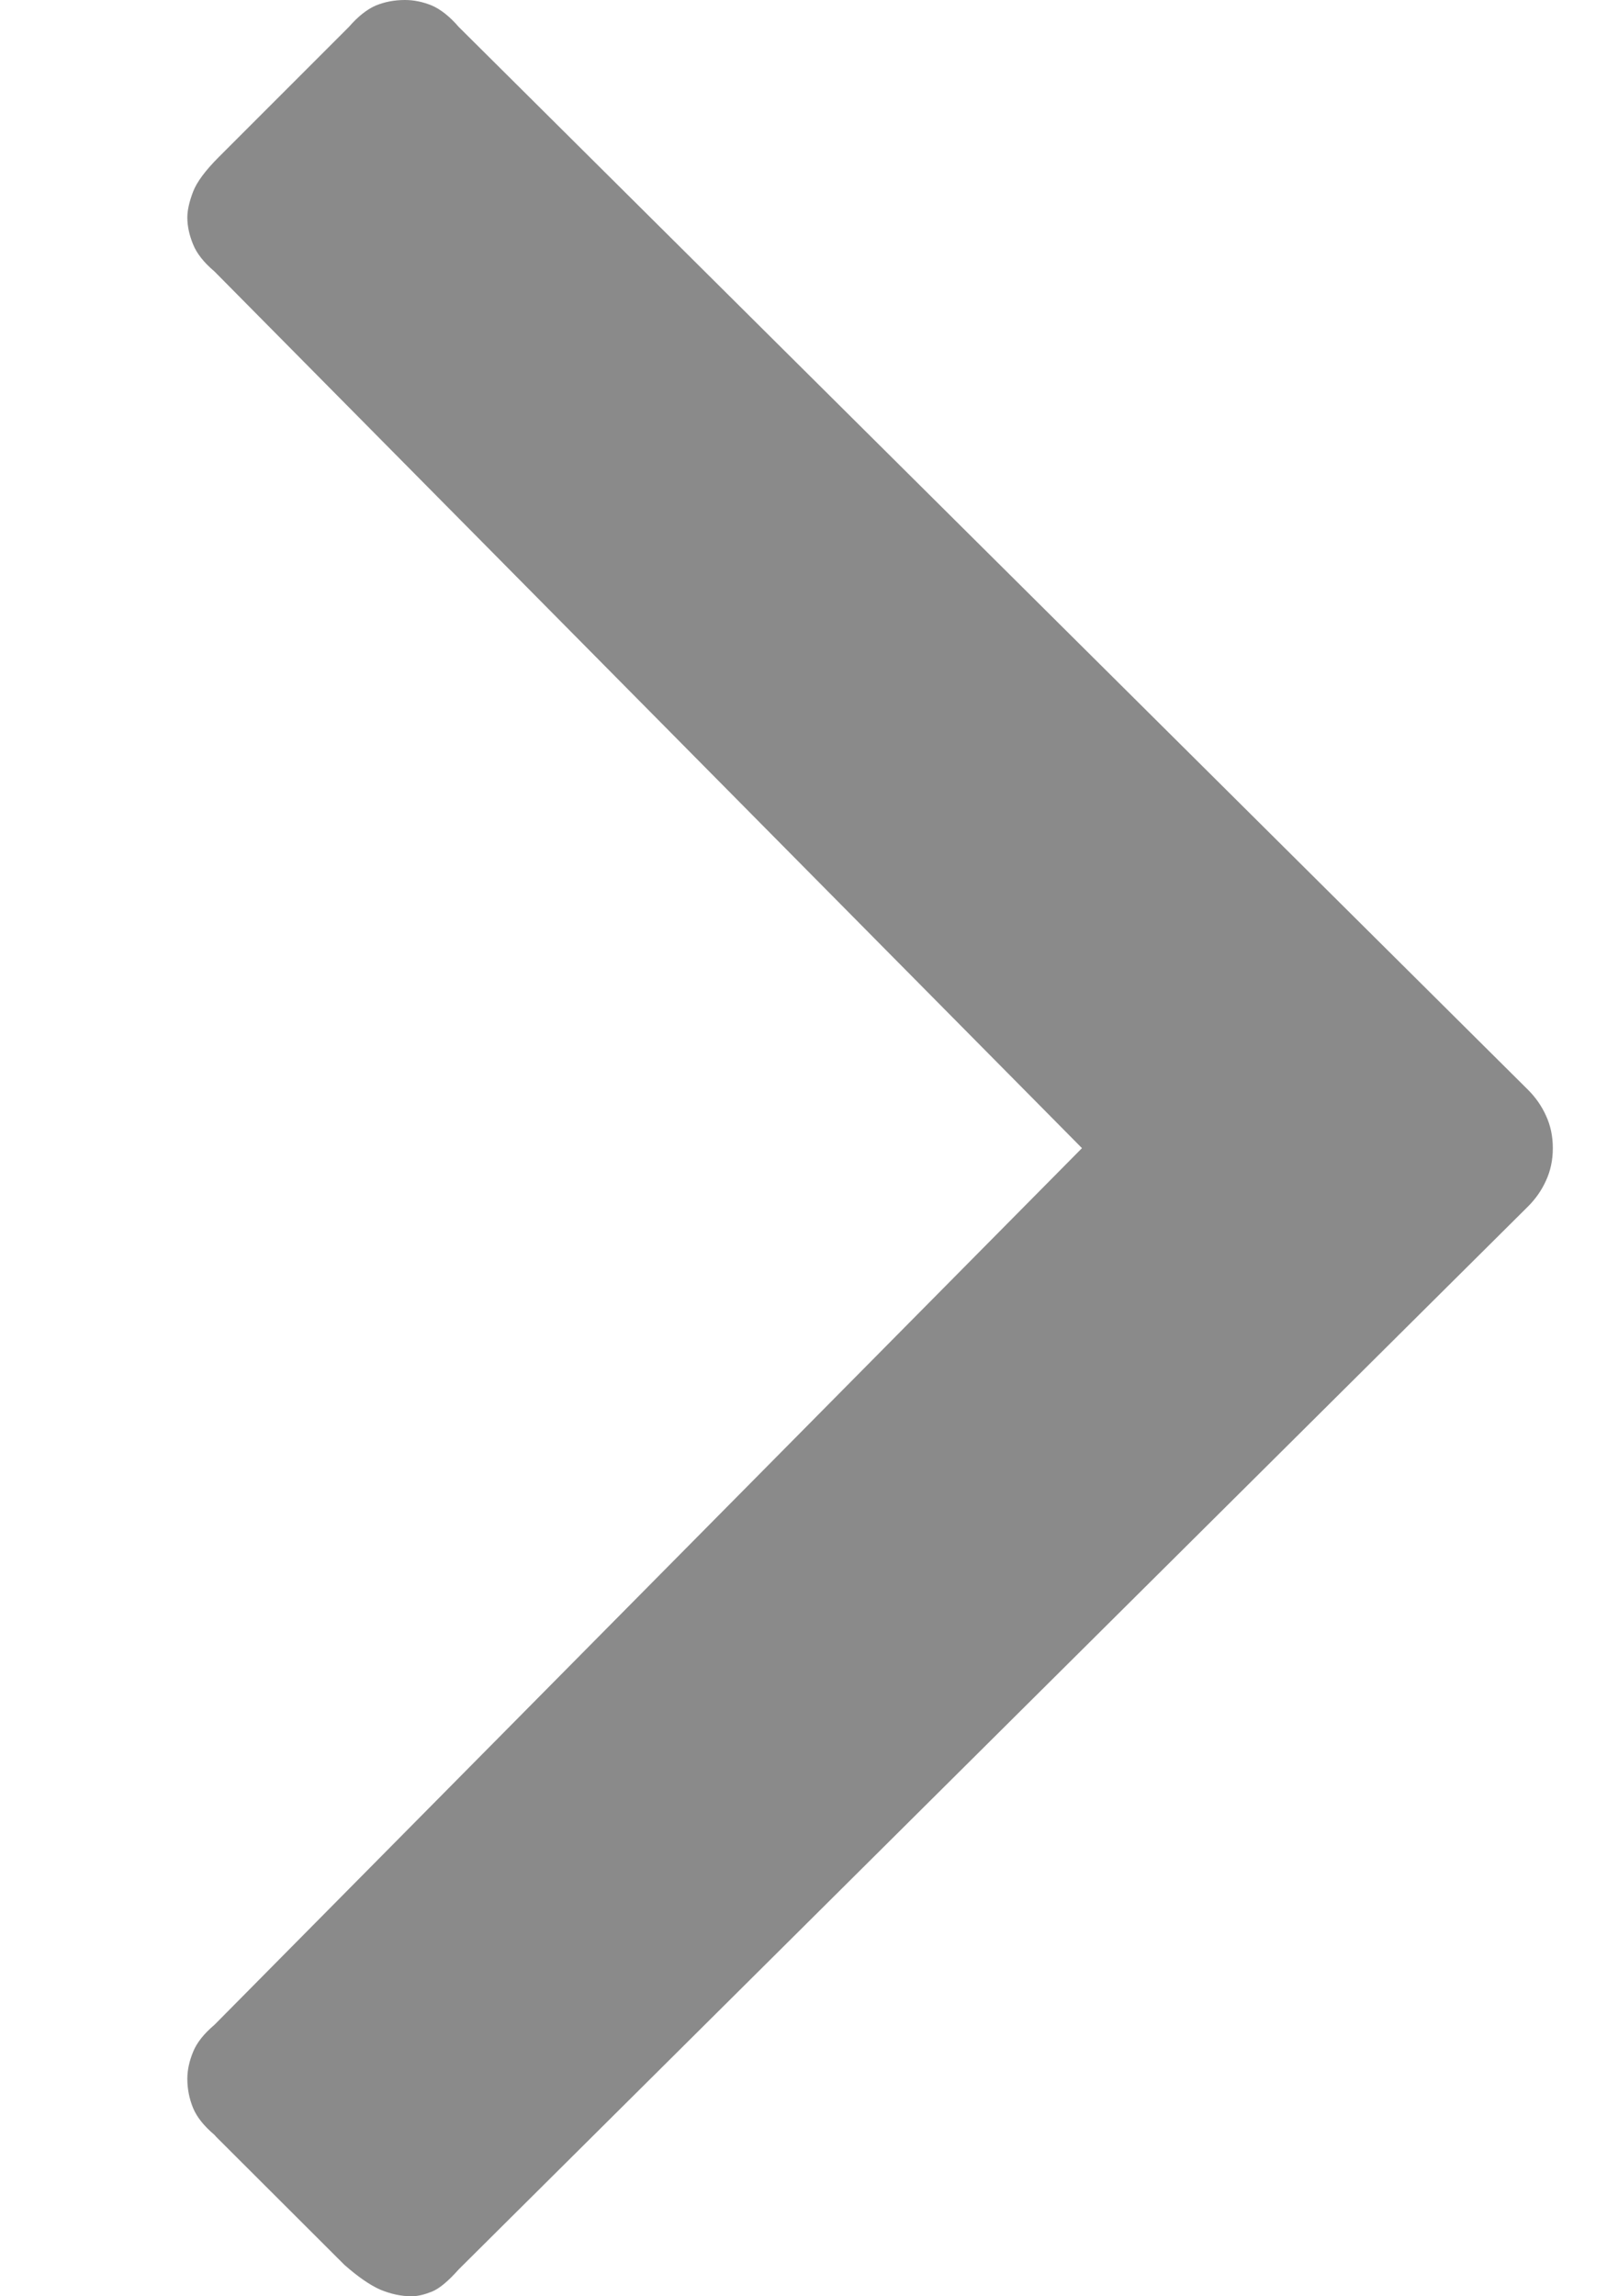<svg width="7" height="10" viewBox="0 0 7 10" fill="none" xmlns="http://www.w3.org/2000/svg">
<path id="Vector" d="M1.998 9.883C1.952 9.935 1.913 9.967 1.881 9.98C1.848 9.993 1.819 10 1.793 10C1.747 10 1.702 9.99 1.656 9.971C1.611 9.951 1.559 9.915 1.5 9.863L0.943 9.307L0.934 9.297C0.888 9.258 0.857 9.219 0.841 9.18C0.825 9.141 0.816 9.098 0.816 9.053C0.816 9.014 0.825 8.975 0.841 8.936C0.857 8.896 0.888 8.857 0.934 8.818L0.943 8.809L4.713 5L0.934 1.182C0.888 1.143 0.857 1.104 0.841 1.064C0.825 1.025 0.816 0.986 0.816 0.947C0.816 0.915 0.825 0.877 0.841 0.835C0.857 0.793 0.895 0.742 0.953 0.684L1.51 0.127L1.52 0.117C1.559 0.072 1.598 0.041 1.637 0.024C1.676 0.008 1.718 0 1.764 0C1.803 0 1.842 0.008 1.881 0.024C1.92 0.041 1.959 0.072 1.998 0.117L2.008 0.127L6.656 4.746C6.689 4.779 6.715 4.816 6.734 4.858C6.754 4.901 6.764 4.948 6.764 5C6.764 5.052 6.754 5.099 6.734 5.142C6.715 5.184 6.689 5.221 6.656 5.254L1.998 9.883Z" fill="#8A8A8A"/>
</svg>
